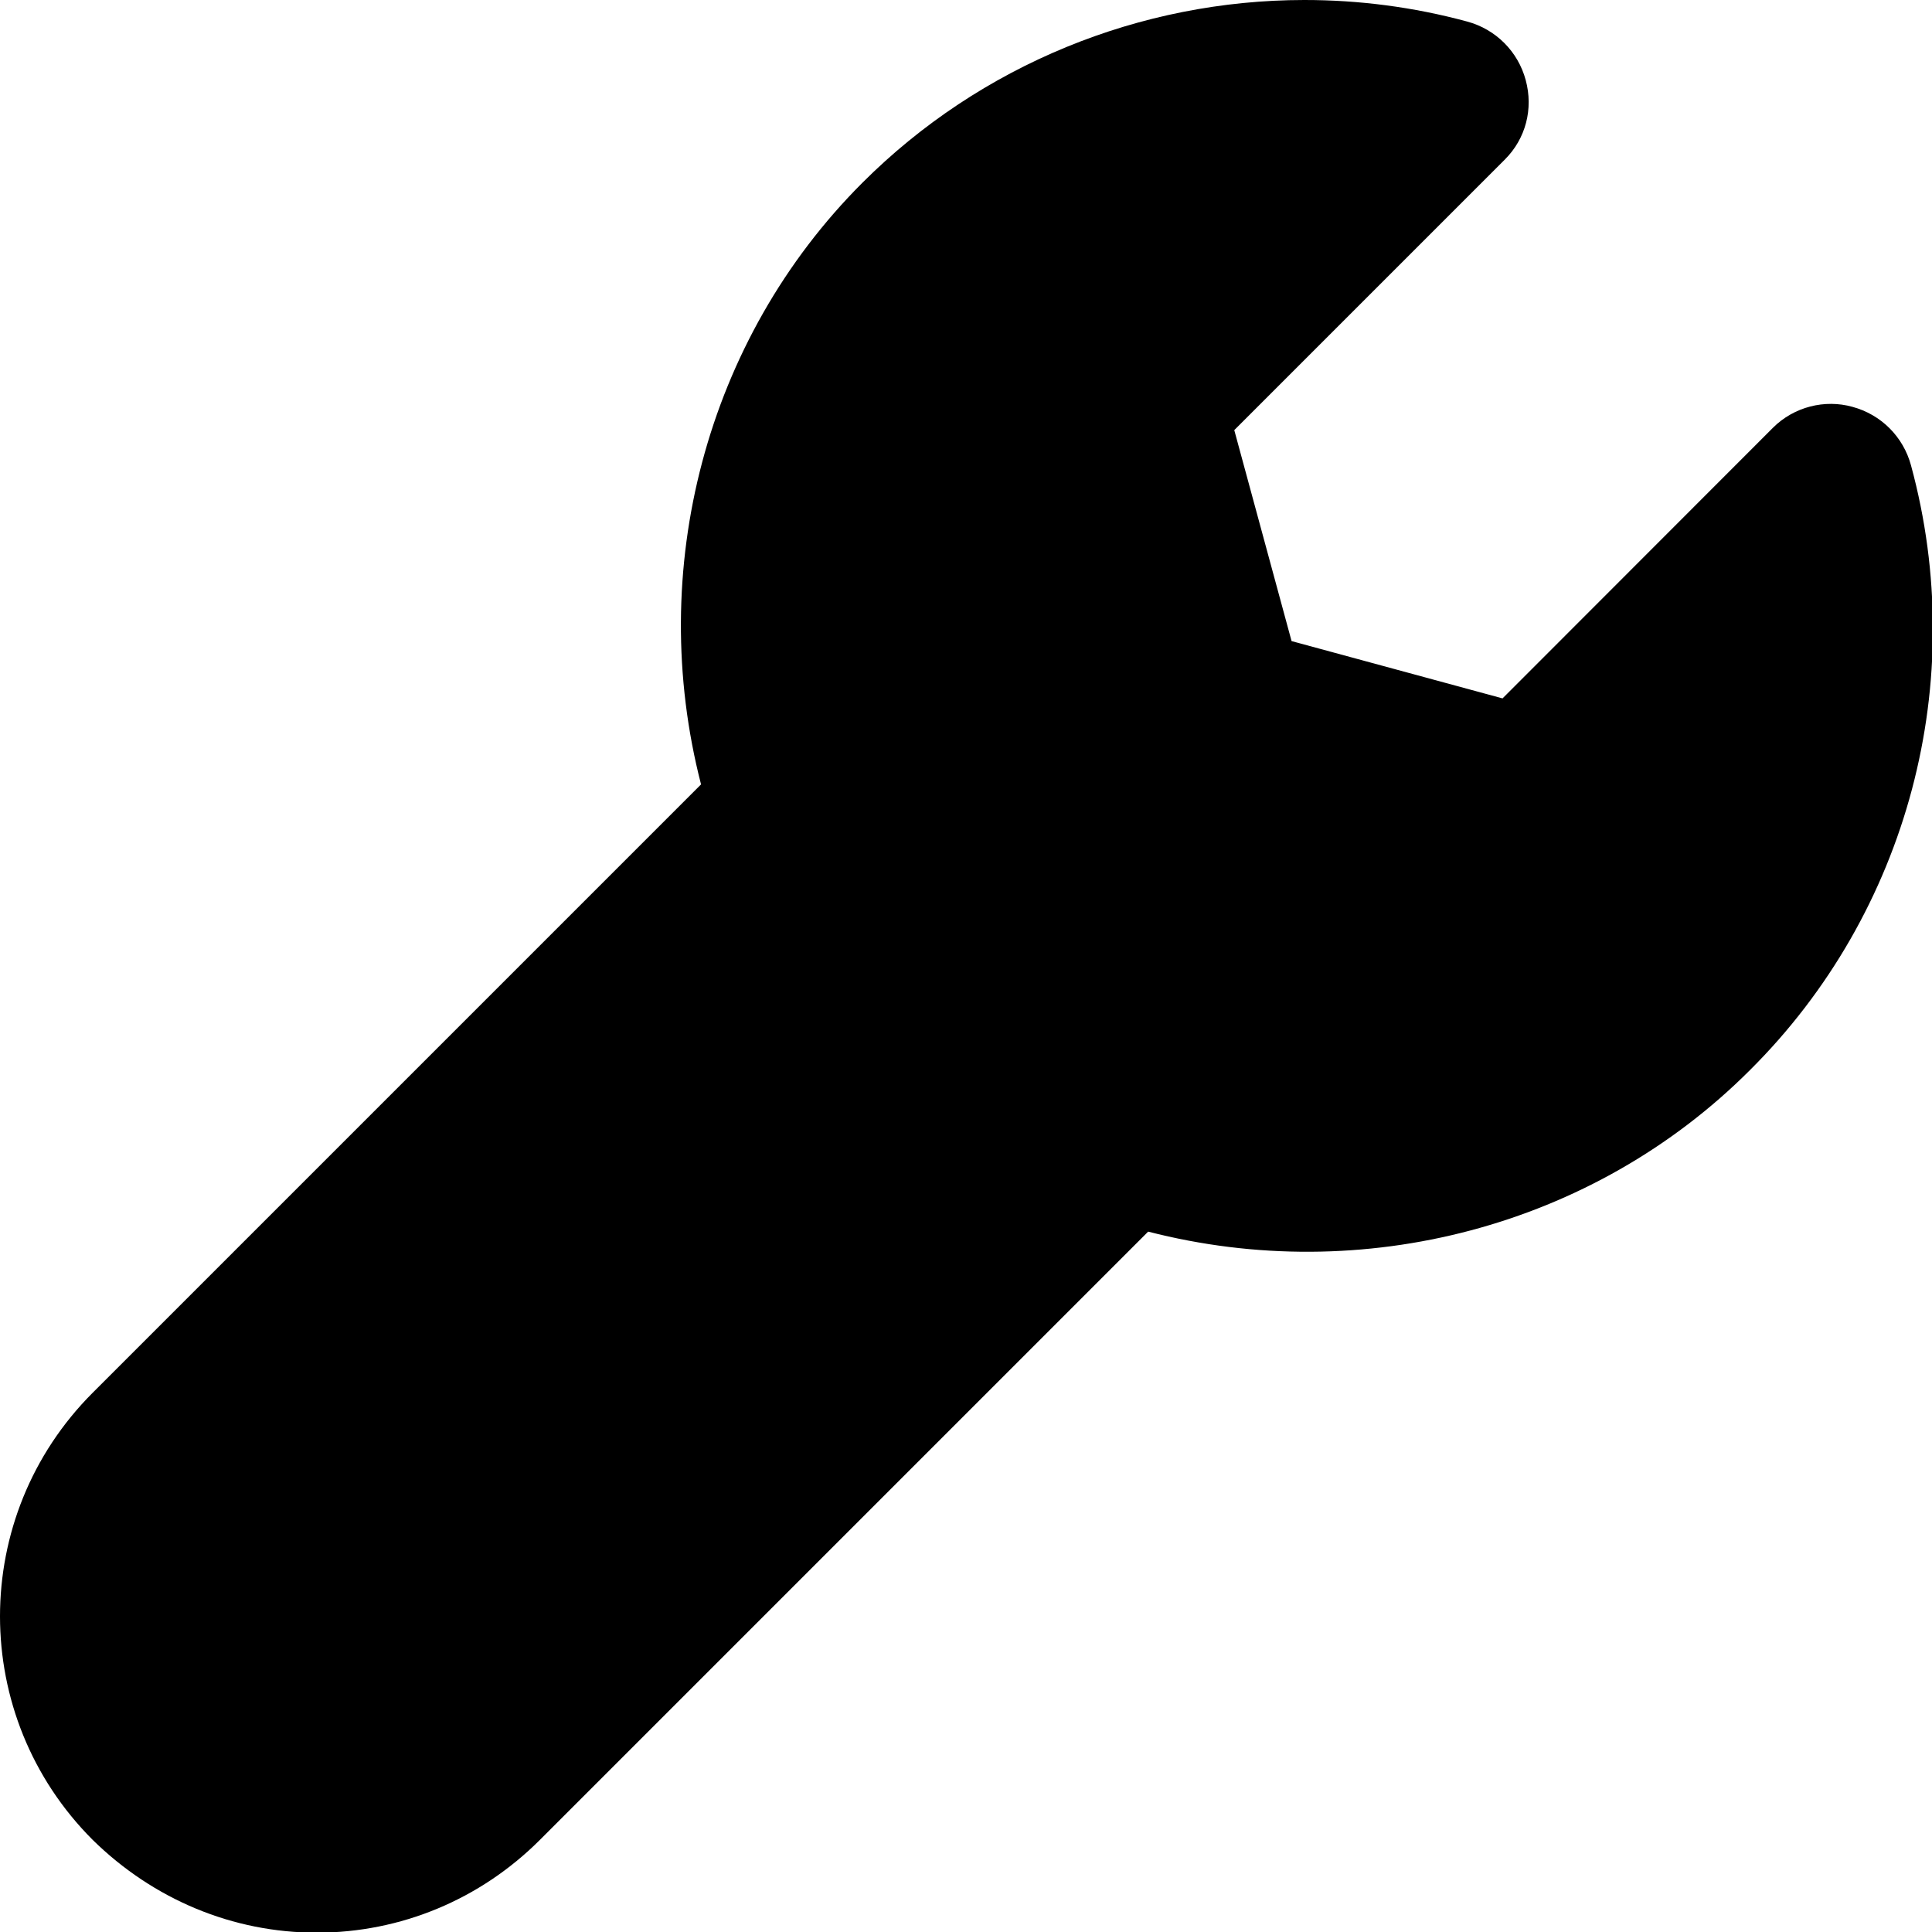 <?xml version="1.0" encoding="UTF-8" standalone="no"?>
<svg
   id="wrench"
   viewBox="0 0 17.5 17.5"
   version="1.1"
   sodipodi:docname="wrench-fill.svg"
   inkscape:version="1.2.2 (732a01da63, 2022-12-09)"
   width="17.5"
   height="17.5"
   xmlns:inkscape="http://www.inkscape.org/namespaces/inkscape"
   xmlns:sodipodi="http://sodipodi.sourceforge.net/DTD/sodipodi-0.dtd"
   xmlns="http://www.w3.org/2000/svg"
   xmlns:svg="http://www.w3.org/2000/svg">
  <defs
     id="defs4682" />
  <sodipodi:namedview
     id="namedview4680"
     pagecolor="#ffffff"
     bordercolor="#666666"
     borderopacity="1.0"
     inkscape:showpageshadow="2"
     inkscape:pageopacity="0.0"
     inkscape:pagecheckerboard="0"
     inkscape:deskcolor="#d1d1d1"
     showgrid="false"
     inkscape:zoom="17.4375"
     inkscape:cx="-3.2114695"
     inkscape:cy="11.240143"
     inkscape:window-width="1920"
     inkscape:window-height="1017"
     inkscape:window-x="-8"
     inkscape:window-y="-3"
     inkscape:window-maximized="1"
     inkscape:current-layer="wrench" />
  <path
     id="path4677"
     d="M 11.813,1.1544643e-6 C 10.332,9.3865446e-4 8.883,0.584 7.811,1.656 6.391,3.076 5.85,5.165 6.35,7.105 L 0.84,12.615 c -1.12,1.12 -1.12,2.931 0,4.051 0.55,0.54 1.269,0.84 2.029,0.84 0.76,0 1.481,-0.3 2.021,-0.84 l 5.51,-5.51 c 1.94,0.5 4.029,-0.041 5.449,-1.461 1.44,-1.43 1.991,-3.529 1.461,-5.479 -0.07,-0.26 -0.271,-0.461 -0.531,-0.531 -0.25,-0.07 -0.529,-5.467e-4 -0.719,0.189 L 13.61,6.326 11.699,5.807 11.18,3.896 13.631,1.445 c 0.19,-0.19 0.259,-0.459 0.189,-0.719 -0.07,-0.26 -0.271,-0.461 -0.531,-0.531 C 12.802,0.063 12.306,-3.1134554e-4 11.813,1.1544643e-6 Z" />
</svg>
